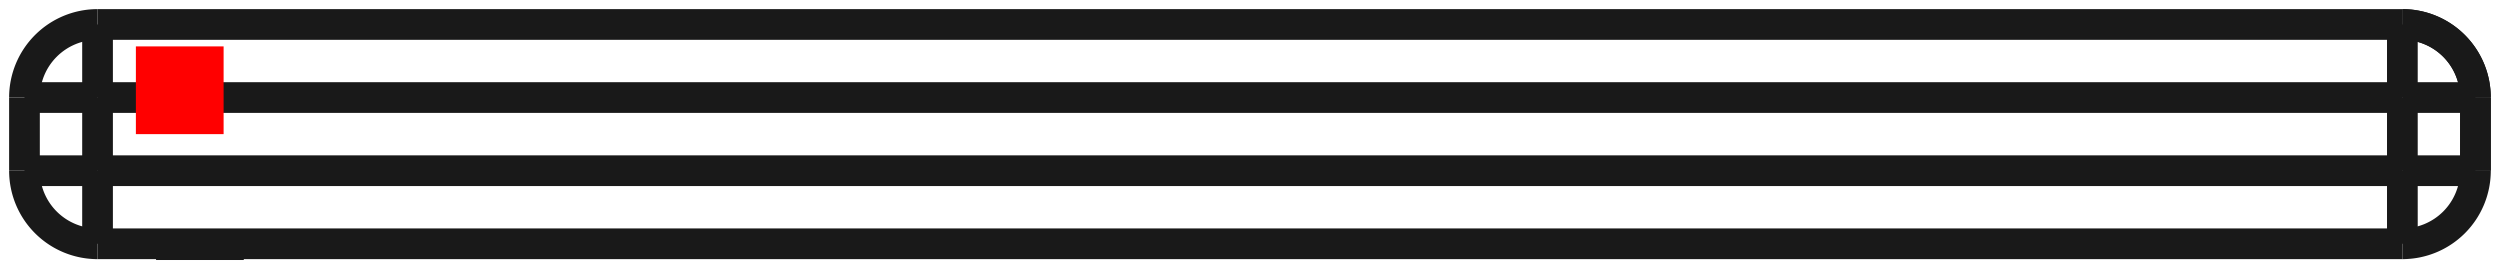 <?xml version="1.0"?>
<!DOCTYPE svg PUBLIC "-//W3C//DTD SVG 1.1//EN" "http://www.w3.org/Graphics/SVG/1.1/DTD/svg11.dtd">
<svg width="28.499mm" height="3.069mm" viewBox="0 0 28.499 3.069" xmlns="http://www.w3.org/2000/svg" version="1.1">
<g id="Shape2DView" transform="translate(1.549,1.529) scale(1,-1)">
<path id="Shape2DView_nwe0000"  d="M 1.23 -1.26 L 1.217 -1.26 L 1.18 -1.26 L 1.121 -1.26 L 1.042 -1.26 L 0.947 -1.26 L 0.841 -1.26 L 0.73 -1.26 L 0.619 -1.26 L 0.513 -1.26 L 0.418 -1.26 L 0.339 -1.26 L 0.28 -1.26 L 0.243 -1.26 L 0.23 -1.26 " stroke="#191919" stroke-width="0.35 px" style="stroke-width:0.35;stroke-miterlimit:4;stroke-dasharray:none;fill:none;fill-opacity:1;fill-rule: evenodd"/>
<path id="Shape2DView_nwe0001"  d="M 1.23 -1.25 L 1.23 -1.26 " stroke="#191919" stroke-width="0.35 px" style="stroke-width:0.35;stroke-miterlimit:4;stroke-dasharray:none;fill:none;fill-opacity:1;fill-rule: evenodd"/>
<path id="Shape2DView_nwe0002"  d="M -0.437 -1.25 L 25.837 -1.25 " stroke="#191919" stroke-width="0.35 px" style="stroke-width:0.35;stroke-miterlimit:4;stroke-dasharray:none;fill:none;fill-opacity:1;fill-rule: evenodd"/>
<path id="Shape2DView_nwe0003"  d="M 25.837 -1.25 A 0.833 0.833 0 0 1 26.67 -0.417" stroke="#191919" stroke-width="0.35 px" style="stroke-width:0.35;stroke-miterlimit:4;stroke-dasharray:none;fill:none;fill-opacity:1;fill-rule: evenodd"/>
<path id="Shape2DView_nwe0004"  d="M -1.27 -0.417 A 0.833 0.833 0 0 1 -0.437 -1.25" stroke="#191919" stroke-width="0.35 px" style="stroke-width:0.35;stroke-miterlimit:4;stroke-dasharray:none;fill:none;fill-opacity:1;fill-rule: evenodd"/>
<path id="Shape2DView_nwe0005"  d="M -1.27 0.417 L -1.27 -0.417 " stroke="#191919" stroke-width="0.35 px" style="stroke-width:0.35;stroke-miterlimit:4;stroke-dasharray:none;fill:none;fill-opacity:1;fill-rule: evenodd"/>
<path id="Shape2DView_nwe0007"  d="M 26.67 -0.417 L 26.67 0.417 " stroke="#191919" stroke-width="0.35 px" style="stroke-width:0.35;stroke-miterlimit:4;stroke-dasharray:none;fill:none;fill-opacity:1;fill-rule: evenodd"/>
<path id="Shape2DView_nwe0008"  d="M 26.67 0.417 L 26.67 -0.417 " stroke="#191919" stroke-width="0.35 px" style="stroke-width:0.35;stroke-miterlimit:4;stroke-dasharray:none;fill:none;fill-opacity:1;fill-rule: evenodd"/>
<path id="Shape2DView_nwe0009"  d="M -0.437 1.25 L 25.837 1.25 " stroke="#191919" stroke-width="0.35 px" style="stroke-width:0.35;stroke-miterlimit:4;stroke-dasharray:none;fill:none;fill-opacity:1;fill-rule: evenodd"/>
<path id="Shape2DView_nwe0010"  d="M 25.837 1.25 A 0.833 0.833 0 0 0 26.67 0.417" stroke="#191919" stroke-width="0.35 px" style="stroke-width:0.35;stroke-miterlimit:4;stroke-dasharray:none;fill:none;fill-opacity:1;fill-rule: evenodd"/>
<path id="Shape2DView_nwe0011"  d="M -0.437 1.25 A 0.833 0.833 0 0 1 -1.27 0.417" stroke="#191919" stroke-width="0.35 px" style="stroke-width:0.35;stroke-miterlimit:4;stroke-dasharray:none;fill:none;fill-opacity:1;fill-rule: evenodd"/>
<path id="Shape2DView_nwe0012"  d="M 26.67 0.417 A 0.833 0.833 0 0 1 25.837 1.25" stroke="#191919" stroke-width="0.35 px" style="stroke-width:0.35;stroke-miterlimit:4;stroke-dasharray:none;fill:none;fill-opacity:1;fill-rule: evenodd"/>
<path id="Shape2DView_nwe0016"  d="M -0.437 -0.417 L -0.437 -0.51 L -0.437 -0.602 L -0.437 -0.692 L -0.437 -0.778 L -0.437 -0.86 L -0.437 -0.936 L -0.437 -1.006 L -0.437 -1.068 L -0.437 -1.122 L -0.437 -1.167 L -0.437 -1.203 L -0.437 -1.229 L -0.437 -1.245 L -0.437 -1.25 " stroke="#191919" stroke-width="0.35 px" style="stroke-width:0.35;stroke-miterlimit:4;stroke-dasharray:none;fill:none;fill-opacity:1;fill-rule: evenodd"/>
<path id="Shape2DView_nwe0017"  d="M 25.837 -1.25 L 25.837 -1.245 L 25.837 -1.229 L 25.837 -1.203 L 25.837 -1.167 L 25.837 -1.122 L 25.837 -1.068 L 25.837 -1.006 L 25.837 -0.936 L 25.837 -0.86 L 25.837 -0.778 L 25.837 -0.692 L 25.837 -0.602 L 25.837 -0.51 L 25.837 -0.417 " stroke="#191919" stroke-width="0.35 px" style="stroke-width:0.35;stroke-miterlimit:4;stroke-dasharray:none;fill:none;fill-opacity:1;fill-rule: evenodd"/>
<path id="Shape2DView_nwe0018"  d="M -0.437 -0.417 L 25.837 -0.417 " stroke="#191919" stroke-width="0.35 px" style="stroke-width:0.35;stroke-miterlimit:4;stroke-dasharray:none;fill:none;fill-opacity:1;fill-rule: evenodd"/>
<path id="Shape2DView_nwe0019"  d="M -0.437 -0.417 L -0.53 -0.417 L -0.622 -0.417 L -0.712 -0.417 L -0.798 -0.417 L -0.88 -0.417 L -0.956 -0.417 L -1.026 -0.417 L -1.088 -0.417 L -1.142 -0.417 L -1.187 -0.417 L -1.223 -0.417 L -1.249 -0.417 L -1.265 -0.417 L -1.27 -0.417 " stroke="#191919" stroke-width="0.35 px" style="stroke-width:0.35;stroke-miterlimit:4;stroke-dasharray:none;fill:none;fill-opacity:1;fill-rule: evenodd"/>
<path id="Shape2DView_nwe0020"  d="M 26.67 -0.417 L 26.665 -0.417 L 26.649 -0.417 L 26.623 -0.417 L 26.587 -0.417 L 26.542 -0.417 L 26.488 -0.417 L 26.426 -0.417 L 26.356 -0.417 L 26.28 -0.417 L 26.198 -0.417 L 26.112 -0.417 L 26.022 -0.417 L 25.93 -0.417 L 25.837 -0.417 " stroke="#191919" stroke-width="0.35 px" style="stroke-width:0.35;stroke-miterlimit:4;stroke-dasharray:none;fill:none;fill-opacity:1;fill-rule: evenodd"/>
<path id="Shape2DView_nwe0021"  d="M 25.837 0.417 L 25.837 -0.417 " stroke="#191919" stroke-width="0.35 px" style="stroke-width:0.35;stroke-miterlimit:4;stroke-dasharray:none;fill:none;fill-opacity:1;fill-rule: evenodd"/>
<path id="Shape2DView_nwe0022"  d="M -0.437 0.417 L -0.437 -0.417 " stroke="#191919" stroke-width="0.35 px" style="stroke-width:0.35;stroke-miterlimit:4;stroke-dasharray:none;fill:none;fill-opacity:1;fill-rule: evenodd"/>
<path id="Shape2DView_nwe0023"  d="M -0.437 0.417 L 25.837 0.417 " stroke="#191919" stroke-width="0.35 px" style="stroke-width:0.35;stroke-miterlimit:4;stroke-dasharray:none;fill:none;fill-opacity:1;fill-rule: evenodd"/>
<path id="Shape2DView_nwe0024"  d="M -0.437 0.417 L -0.53 0.417 L -0.622 0.417 L -0.712 0.417 L -0.798 0.417 L -0.88 0.417 L -0.956 0.417 L -1.026 0.417 L -1.088 0.417 L -1.142 0.417 L -1.187 0.417 L -1.223 0.417 L -1.249 0.417 L -1.265 0.417 L -1.27 0.417 " stroke="#191919" stroke-width="0.35 px" style="stroke-width:0.35;stroke-miterlimit:4;stroke-dasharray:none;fill:none;fill-opacity:1;fill-rule: evenodd"/>
<path id="Shape2DView_nwe0026"  d="M 25.837 0.417 L 25.93 0.417 L 26.022 0.417 L 26.112 0.417 L 26.198 0.417 L 26.28 0.417 L 26.356 0.417 L 26.426 0.417 L 26.488 0.417 L 26.542 0.417 L 26.587 0.417 L 26.623 0.417 L 26.649 0.417 L 26.665 0.417 L 26.67 0.417 " stroke="#191919" stroke-width="0.35 px" style="stroke-width:0.35;stroke-miterlimit:4;stroke-dasharray:none;fill:none;fill-opacity:1;fill-rule: evenodd"/>
<path id="Shape2DView_nwe0029"  d="M -0.437 0.417 L -0.437 0.51 L -0.437 0.602 L -0.437 0.692 L -0.437 0.778 L -0.437 0.86 L -0.437 0.936 L -0.437 1.006 L -0.437 1.068 L -0.437 1.122 L -0.437 1.167 L -0.437 1.203 L -0.437 1.229 L -0.437 1.245 L -0.437 1.25 " stroke="#191919" stroke-width="0.35 px" style="stroke-width:0.35;stroke-miterlimit:4;stroke-dasharray:none;fill:none;fill-opacity:1;fill-rule: evenodd"/>
<path id="Shape2DView_nwe0030"  d="M 25.837 0.417 L 25.837 0.51 L 25.837 0.602 L 25.837 0.692 L 25.837 0.778 L 25.837 0.86 L 25.837 0.936 L 25.837 1.006 L 25.837 1.068 L 25.837 1.122 L 25.837 1.167 L 25.837 1.203 L 25.837 1.229 L 25.837 1.245 L 25.837 1.25 " stroke="#191919" stroke-width="0.35 px" style="stroke-width:0.35;stroke-miterlimit:4;stroke-dasharray:none;fill:none;fill-opacity:1;fill-rule: evenodd"/>
<path id="Shape2DView_nwe0031"  d="M 0.23 -1.26 L 0.23 -1.25 " stroke="#191919" stroke-width="0.35 px" style="stroke-width:0.35;stroke-miterlimit:4;stroke-dasharray:none;fill:none;fill-opacity:1;fill-rule: evenodd"/>
<title>b'Shape2DView'</title>
</g>
<g id="Rectangle" transform="translate(1.549,1.529) scale(1,-1)">
<rect fill="#ff0000" id="origin" width="1" height="1" x="0" y="0" />
<title>b'Rectangle'</title>
</g>
</svg>